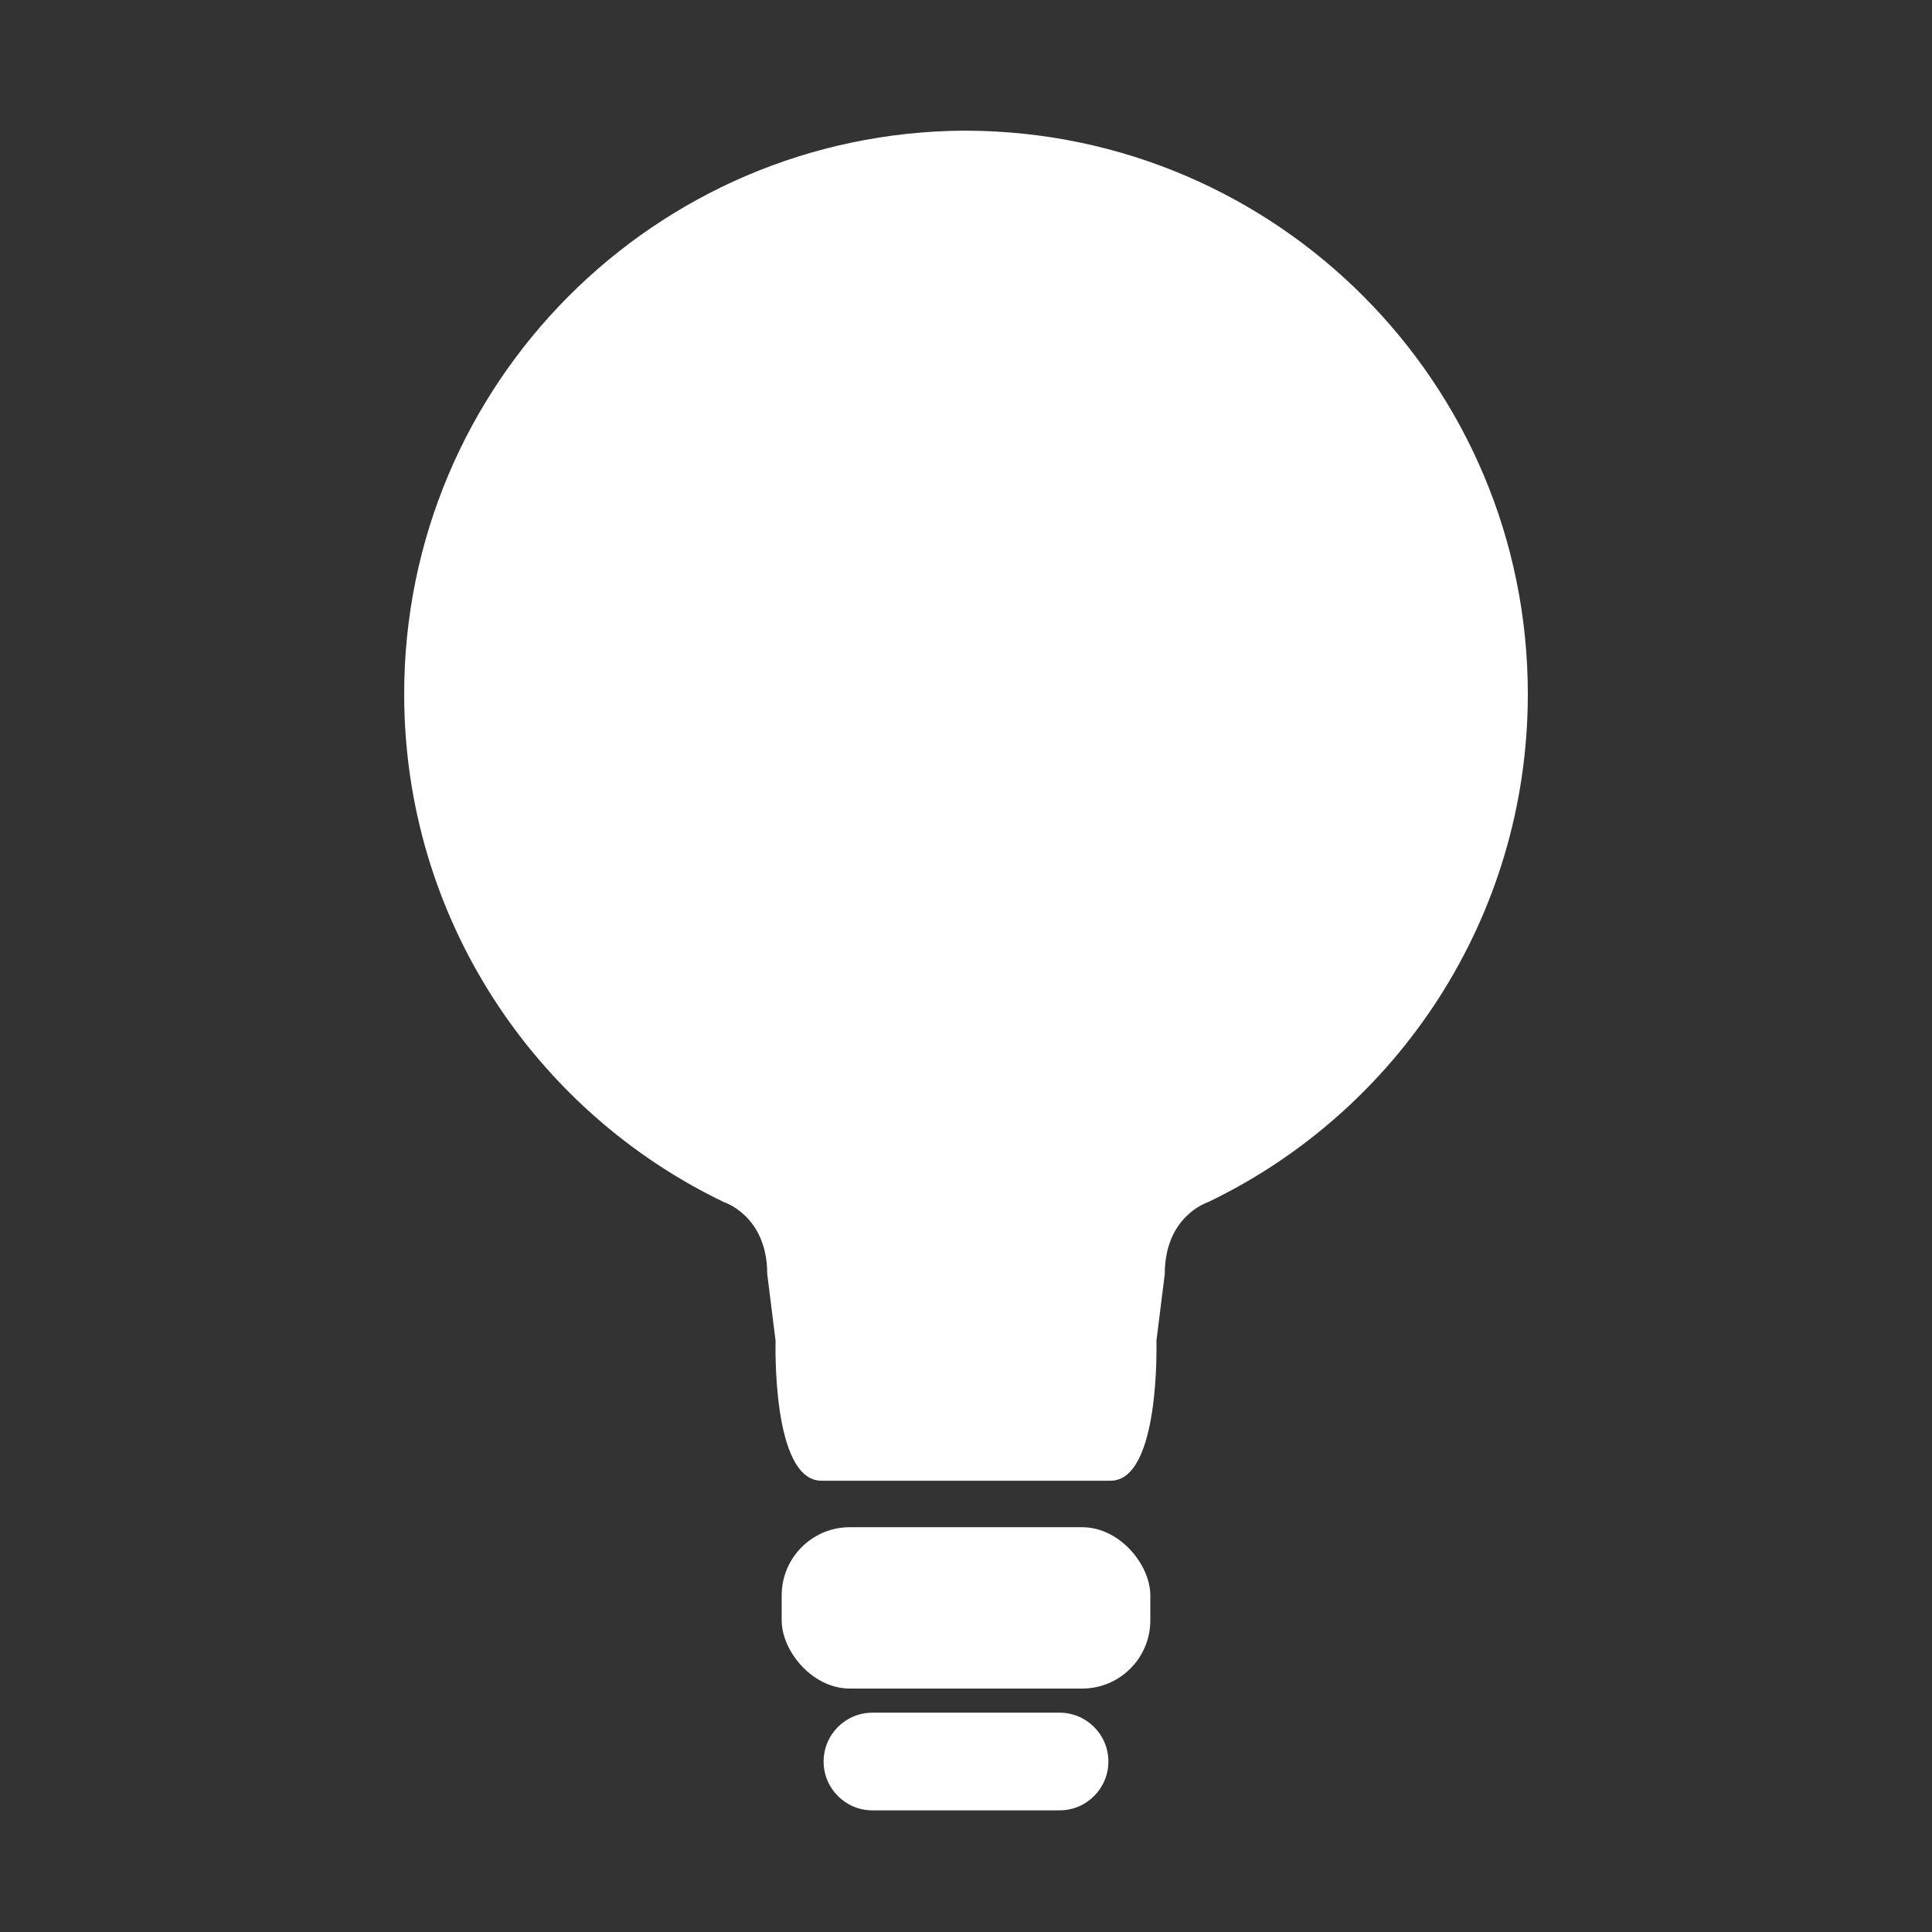 <?xml version="1.0" encoding="UTF-8"?>
<svg id="Layer_2" data-name="Layer 2" xmlns="http://www.w3.org/2000/svg" width="500" height="500" viewBox="0 0 500 500">
  <rect x="0" y="0" width="500" height="500" fill="#333333" stroke="none"/>
  <defs>
    <style>
      .cls-1 {
        fill: #fff;
      }
    </style>
  </defs>
  <path class="cls-1" d="M250.4,33.81h0c-.13-.01-.27,0-.4,0-.13,0-.27,0-.4,0h0c-80.15.44-145,65.54-145,145.8,0,57.95,33.81,108,82.77,131.51,0,0,11.19,3.49,11.19,18.61l2.16,17.28s-1.08,36.2,11.88,36.2h74.8c12.96,0,11.88-36.2,11.88-36.2l2.16-17.28c0-15.12,11.19-18.61,11.19-18.61,48.97-23.51,82.77-73.56,82.77-131.51,0-80.26-64.85-145.36-145-145.79Z"/>
  <rect class="cls-1" x="202.3" y="395.24" width="95.4" height="41.76" rx="17.64" ry="17.64"/>
  <path class="cls-1" d="M274.21,443.24h-48.42c-6.98,0-12.64,5.66-12.64,12.64s5.66,12.64,12.64,12.64h48.42c6.98,0,12.64-5.66,12.64-12.64s-5.66-12.64-12.64-12.64Z"/>
</svg>